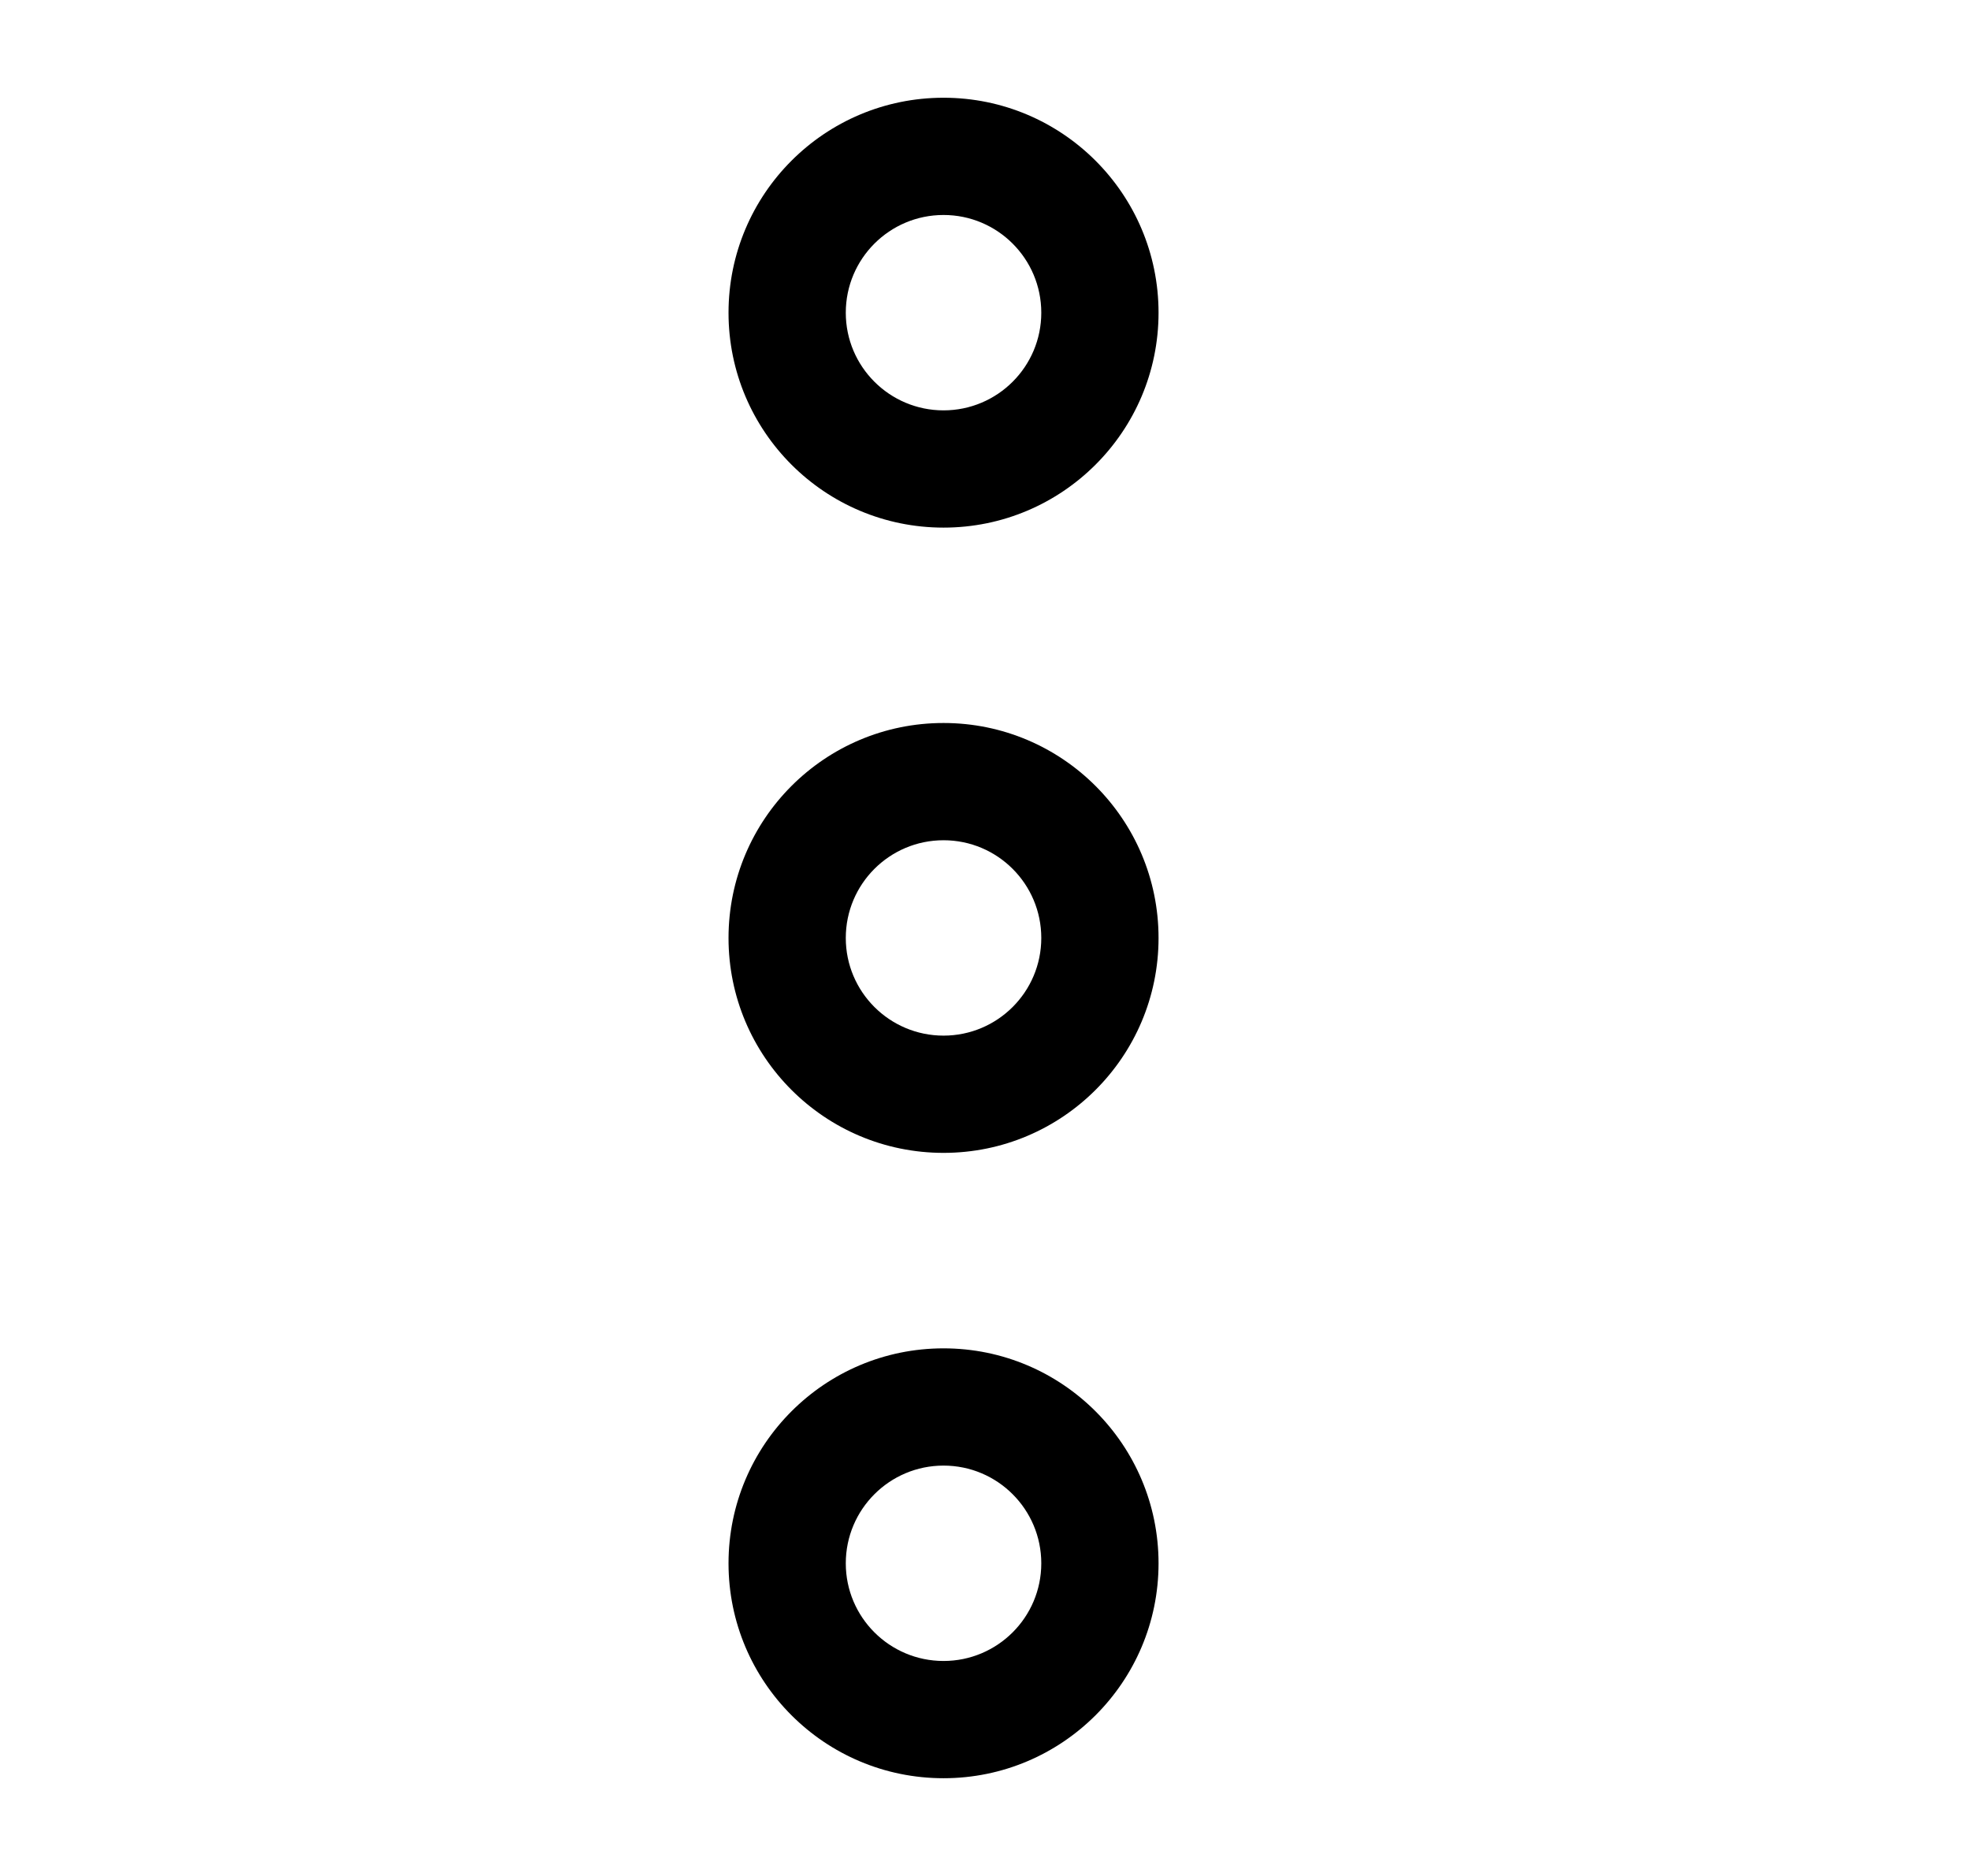 <svg width="21" height="20" viewBox="0 0 21 20" fill="none" xmlns="http://www.w3.org/2000/svg">
<path fill-rule="evenodd" clip-rule="evenodd" d="M10.058 8.958C9.483 8.958 9.016 9.424 9.016 10C9.016 10.575 9.483 11.041 10.058 11.041C10.633 11.041 11.1 10.575 11.1 10C11.1 9.424 10.633 8.958 10.058 8.958ZM7.766 10C7.766 8.734 8.792 7.708 10.058 7.708C11.323 7.708 12.35 8.734 12.35 10C12.35 11.265 11.323 12.291 10.058 12.291C8.792 12.291 7.766 11.265 7.766 10Z" fill="black"/>
<path fill-rule="evenodd" clip-rule="evenodd" d="M10.058 2.292C9.483 2.292 9.016 2.758 9.016 3.334C9.016 3.909 9.483 4.375 10.058 4.375C10.633 4.375 11.1 3.909 11.1 3.334C11.1 2.758 10.633 2.292 10.058 2.292ZM7.766 3.334C7.766 2.068 8.792 1.042 10.058 1.042C11.323 1.042 12.35 2.068 12.35 3.334C12.35 4.599 11.323 5.625 10.058 5.625C8.792 5.625 7.766 4.599 7.766 3.334Z" fill="black"/>
<path fill-rule="evenodd" clip-rule="evenodd" d="M10.058 15.625C9.483 15.625 9.016 16.091 9.016 16.667C9.016 17.242 9.483 17.708 10.058 17.708C10.633 17.708 11.1 17.242 11.1 16.667C11.1 16.091 10.633 15.625 10.058 15.625ZM7.766 16.667C7.766 15.401 8.792 14.375 10.058 14.375C11.323 14.375 12.35 15.401 12.35 16.667C12.35 17.932 11.323 18.958 10.058 18.958C8.792 18.958 7.766 17.932 7.766 16.667Z" fill="black"/>
</svg>

